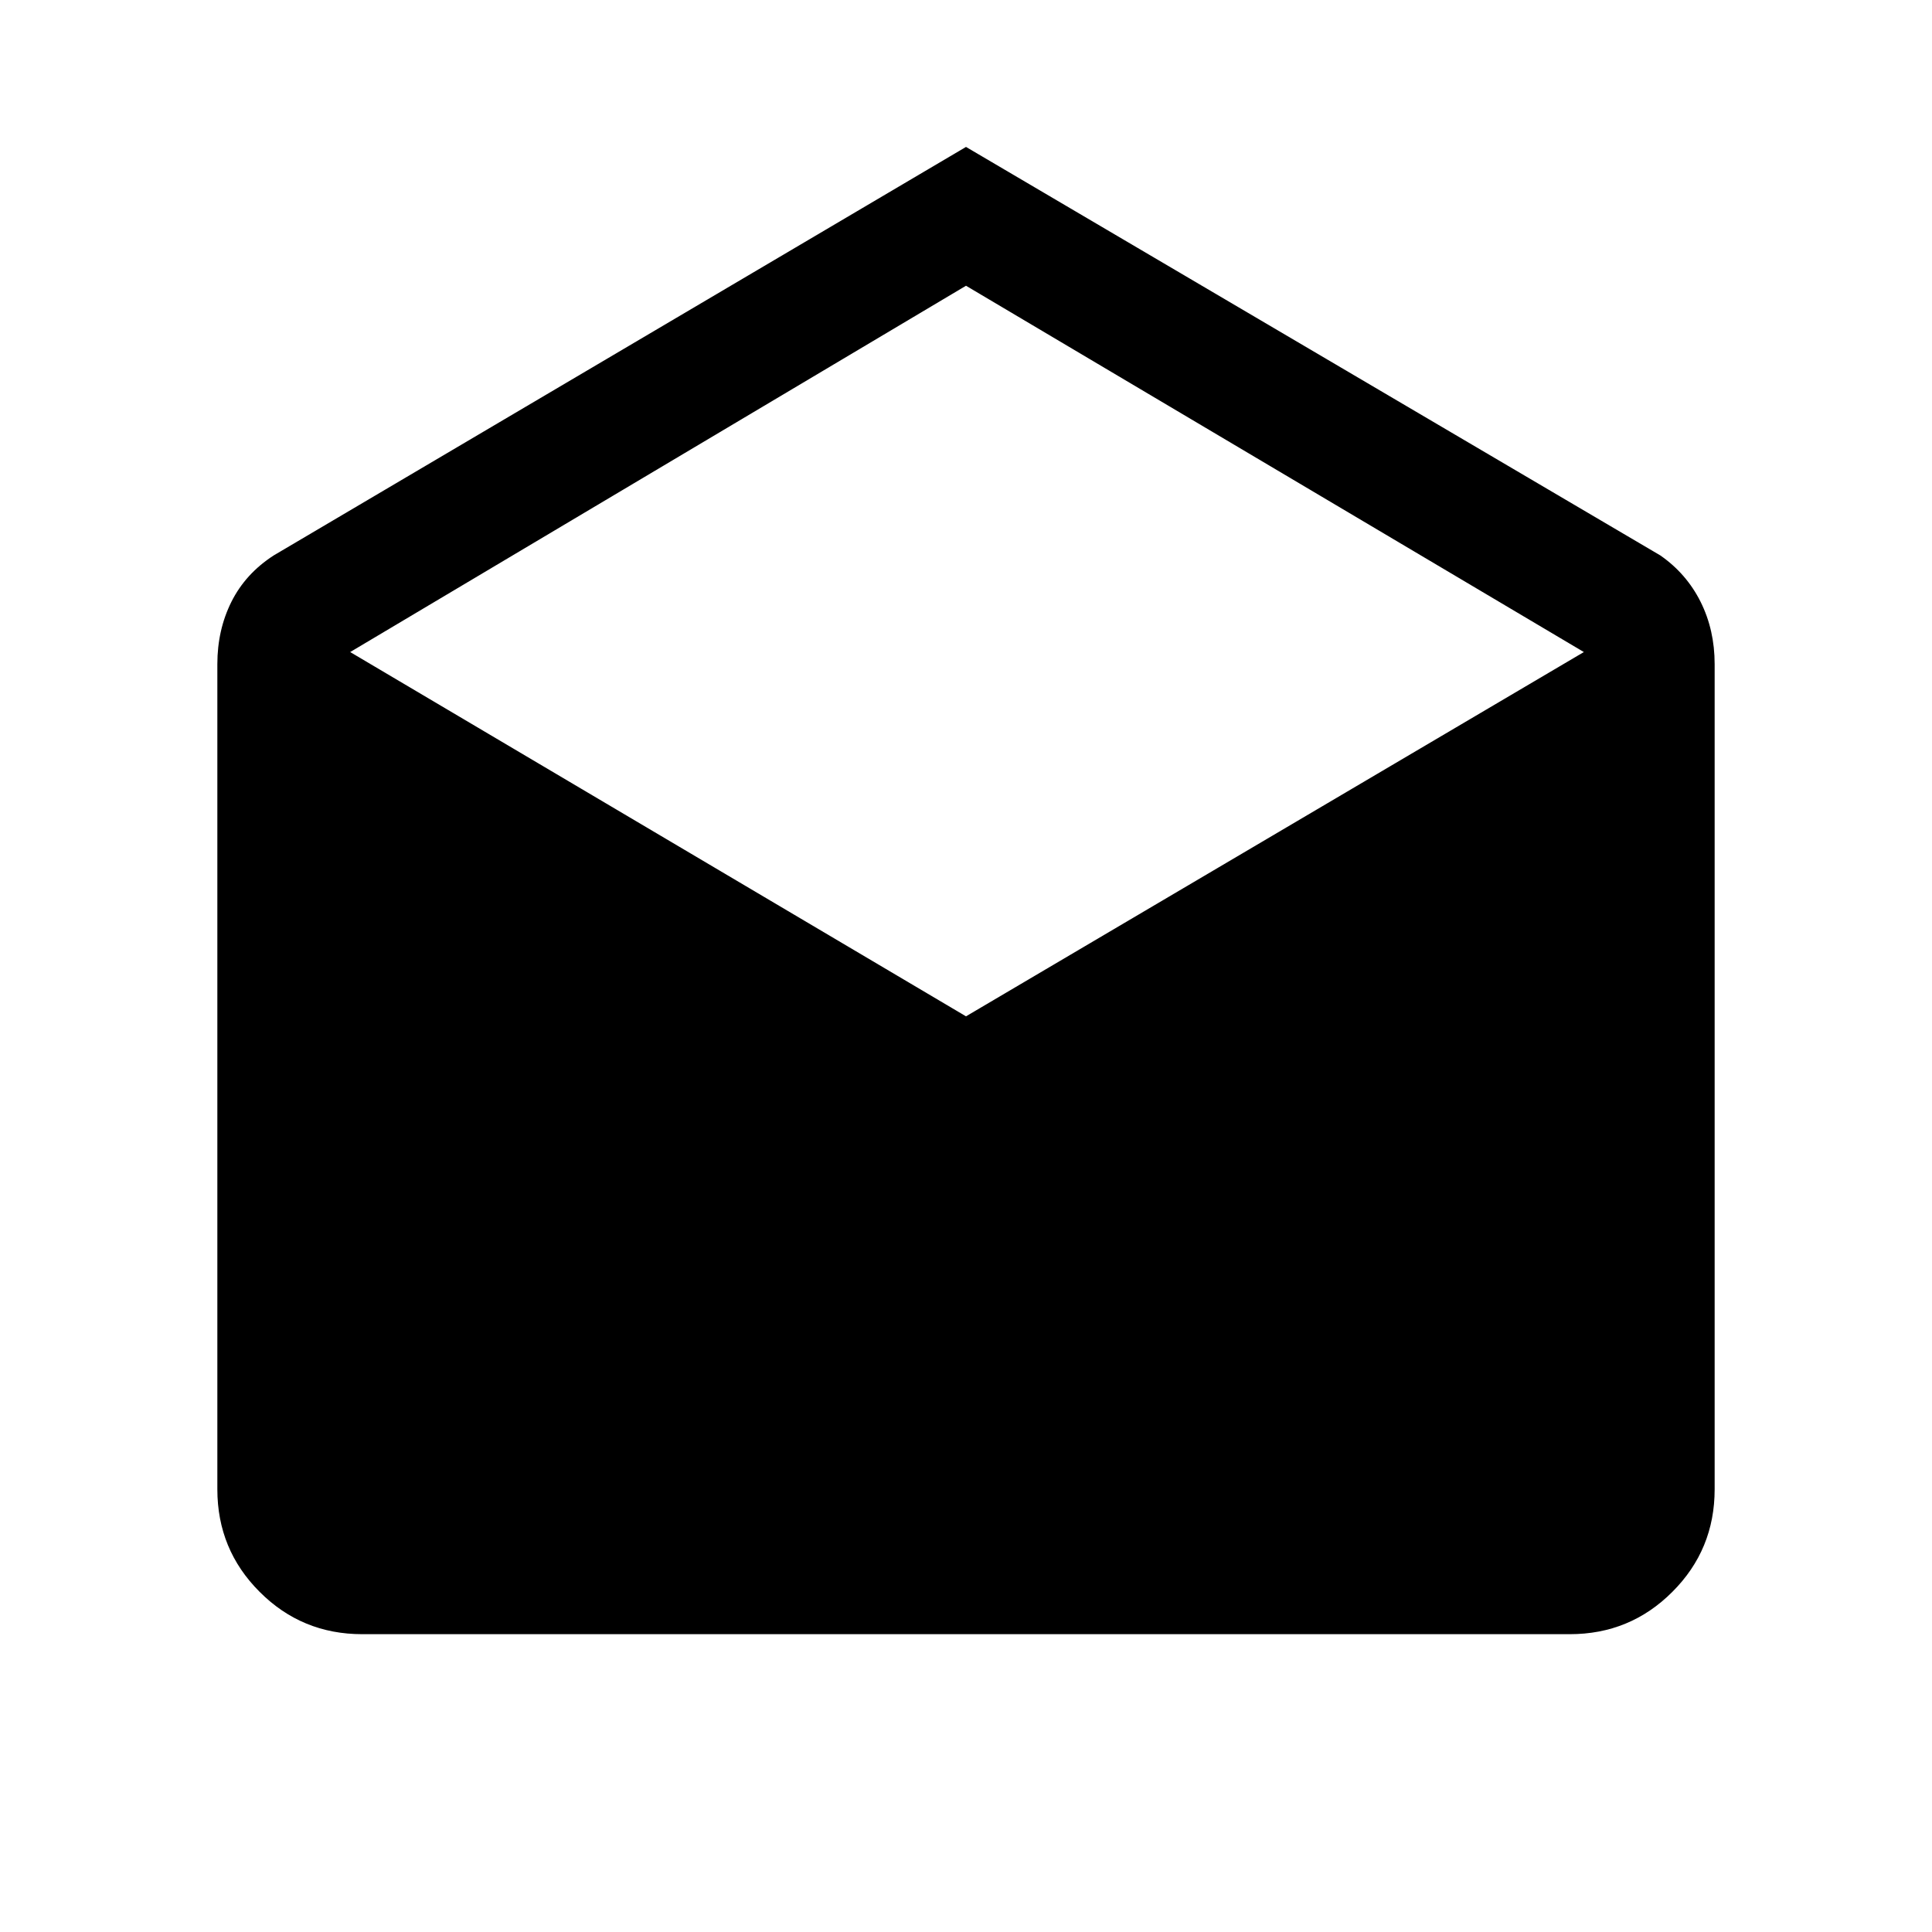 <svg xmlns="http://www.w3.org/2000/svg" height="20" width="20"><path d="m10 1.521 7.188 4.229q.27.188.416.479.146.292.146.646v8.542q0 .625-.438 1.062-.437.438-1.062.438H3.75q-.625 0-1.062-.438-.438-.437-.438-1.062V6.875q0-.354.146-.646.146-.291.437-.479Zm0 9 6.396-3.771L10 2.958 3.625 6.75Z"/></svg>